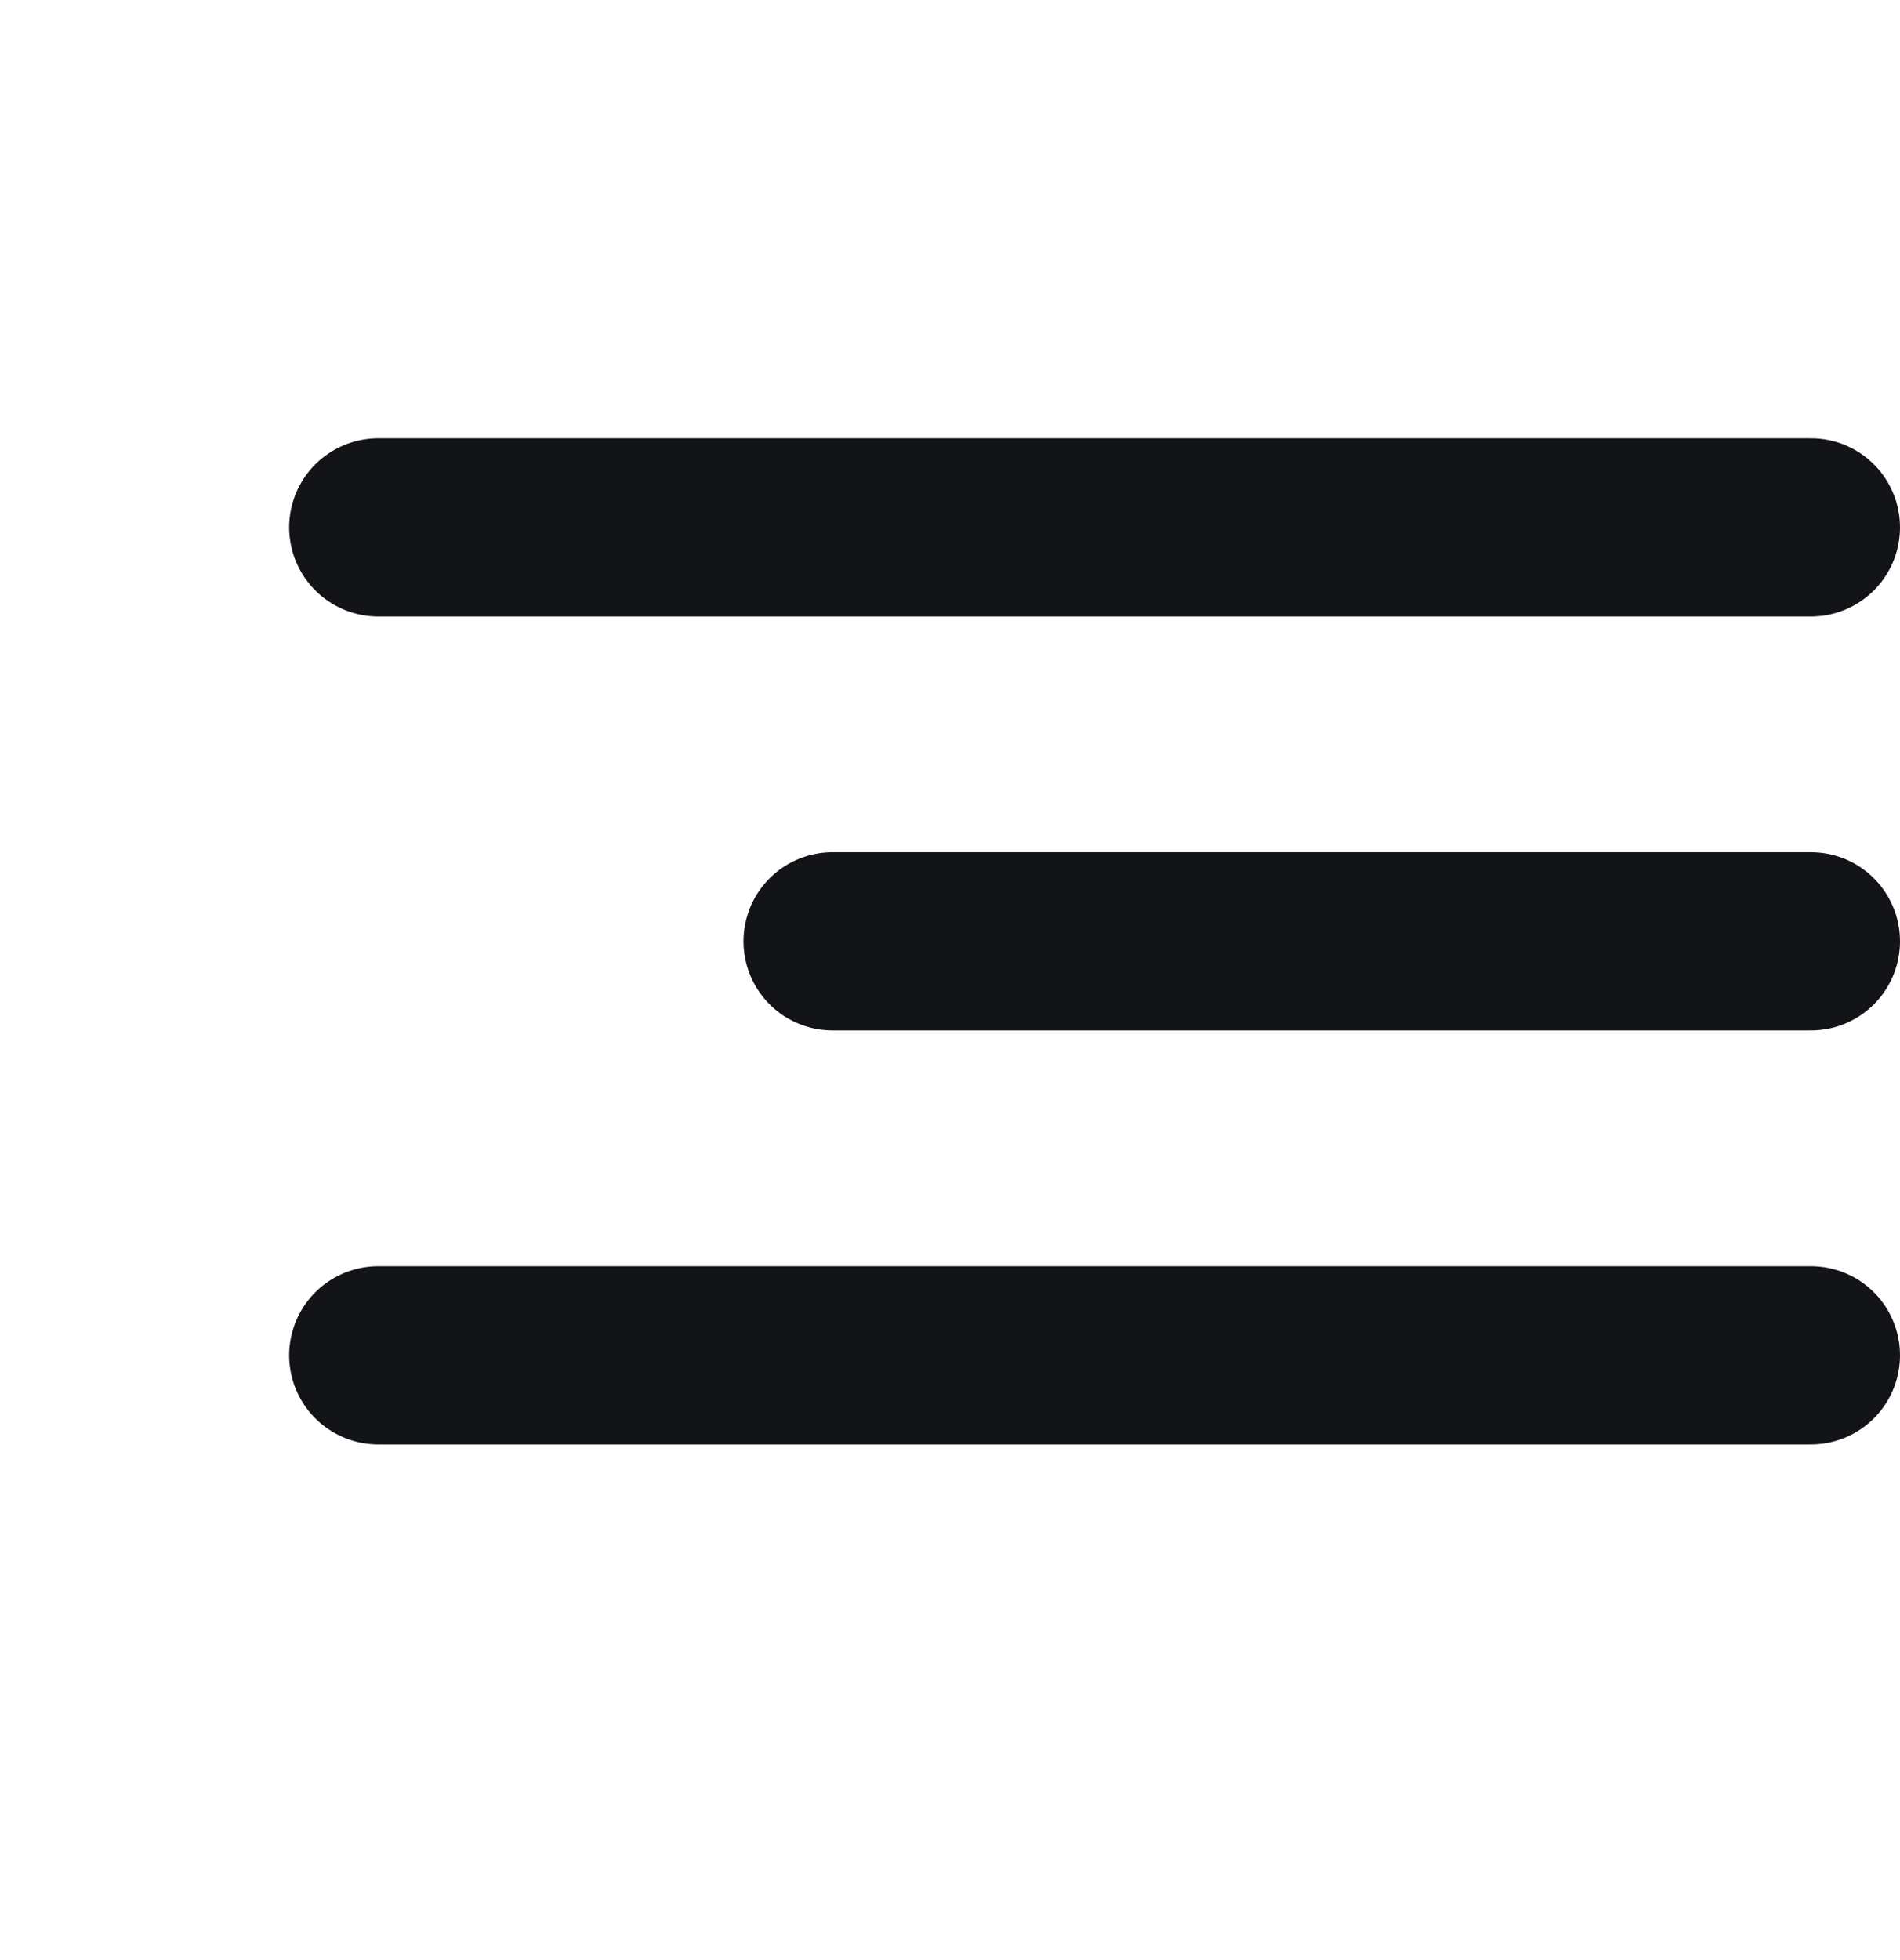 <svg xmlns="http://www.w3.org/2000/svg" width="32" height="33" fill="none"><path stroke="#121417" stroke-linecap="round" stroke-width="3" d="M6.37 8.879H30.5M6.37 22.818H30.5M14.022 15.848H30.5"/></svg>